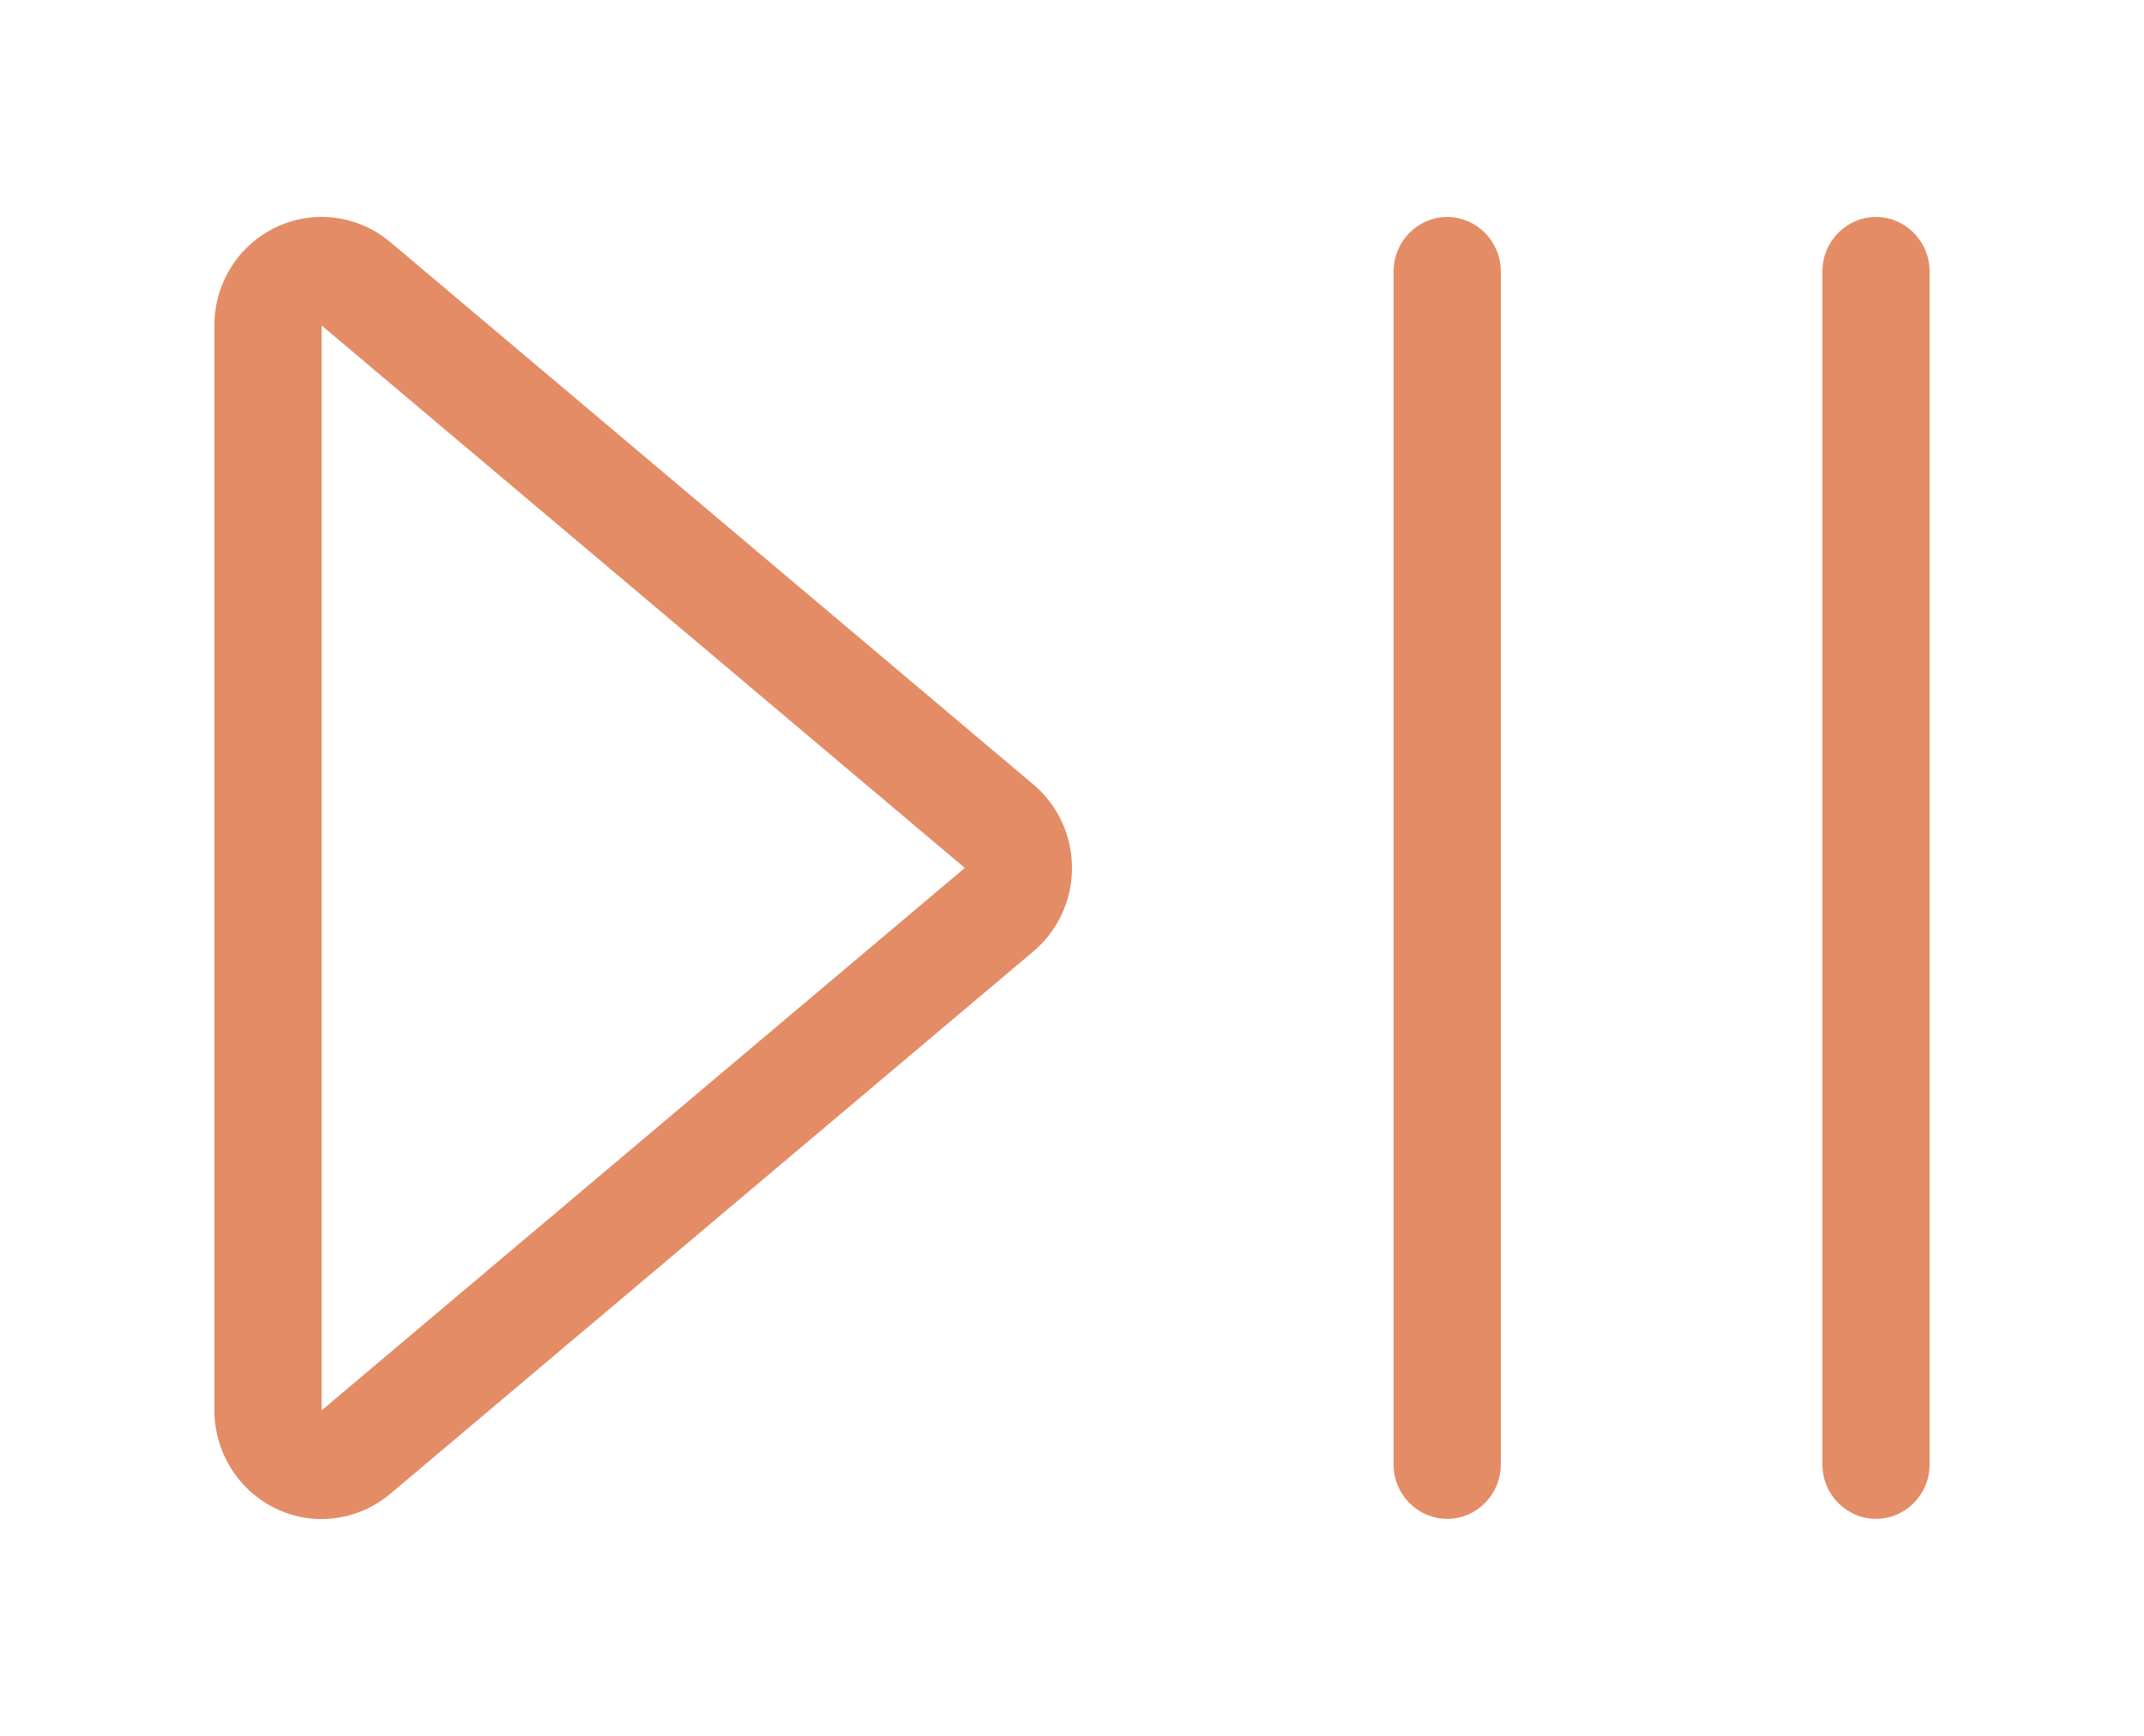 <svg width="42" height="34" viewBox="0 0 42 34" fill="none" xmlns="http://www.w3.org/2000/svg">
<path d="M29.4 5.313C29.4 4.729 28.928 4.25 28.35 4.25C27.773 4.25 27.3 4.729 27.3 5.313V28.688C27.3 29.272 27.773 29.75 28.35 29.75C28.928 29.75 29.4 29.272 29.4 28.688V5.313ZM37.8 5.313C37.8 4.729 37.328 4.25 36.75 4.25C36.173 4.25 35.7 4.729 35.7 5.313V28.688C35.7 29.272 36.173 29.75 36.75 29.75C37.328 29.75 37.8 29.272 37.8 28.688V5.313ZM18.9 17L6.3 27.625V6.375L18.9 17ZM7.646 4.742C7.022 4.217 6.149 4.098 5.408 4.45C4.666 4.802 4.2 5.552 4.2 6.375V27.625C4.2 28.449 4.673 29.199 5.408 29.551C6.143 29.903 7.016 29.79 7.646 29.259L20.245 18.634C20.725 18.229 21 17.631 21 17C21 16.37 20.725 15.772 20.245 15.367L7.646 4.742Z" fill="#E48C66"/>
</svg>
